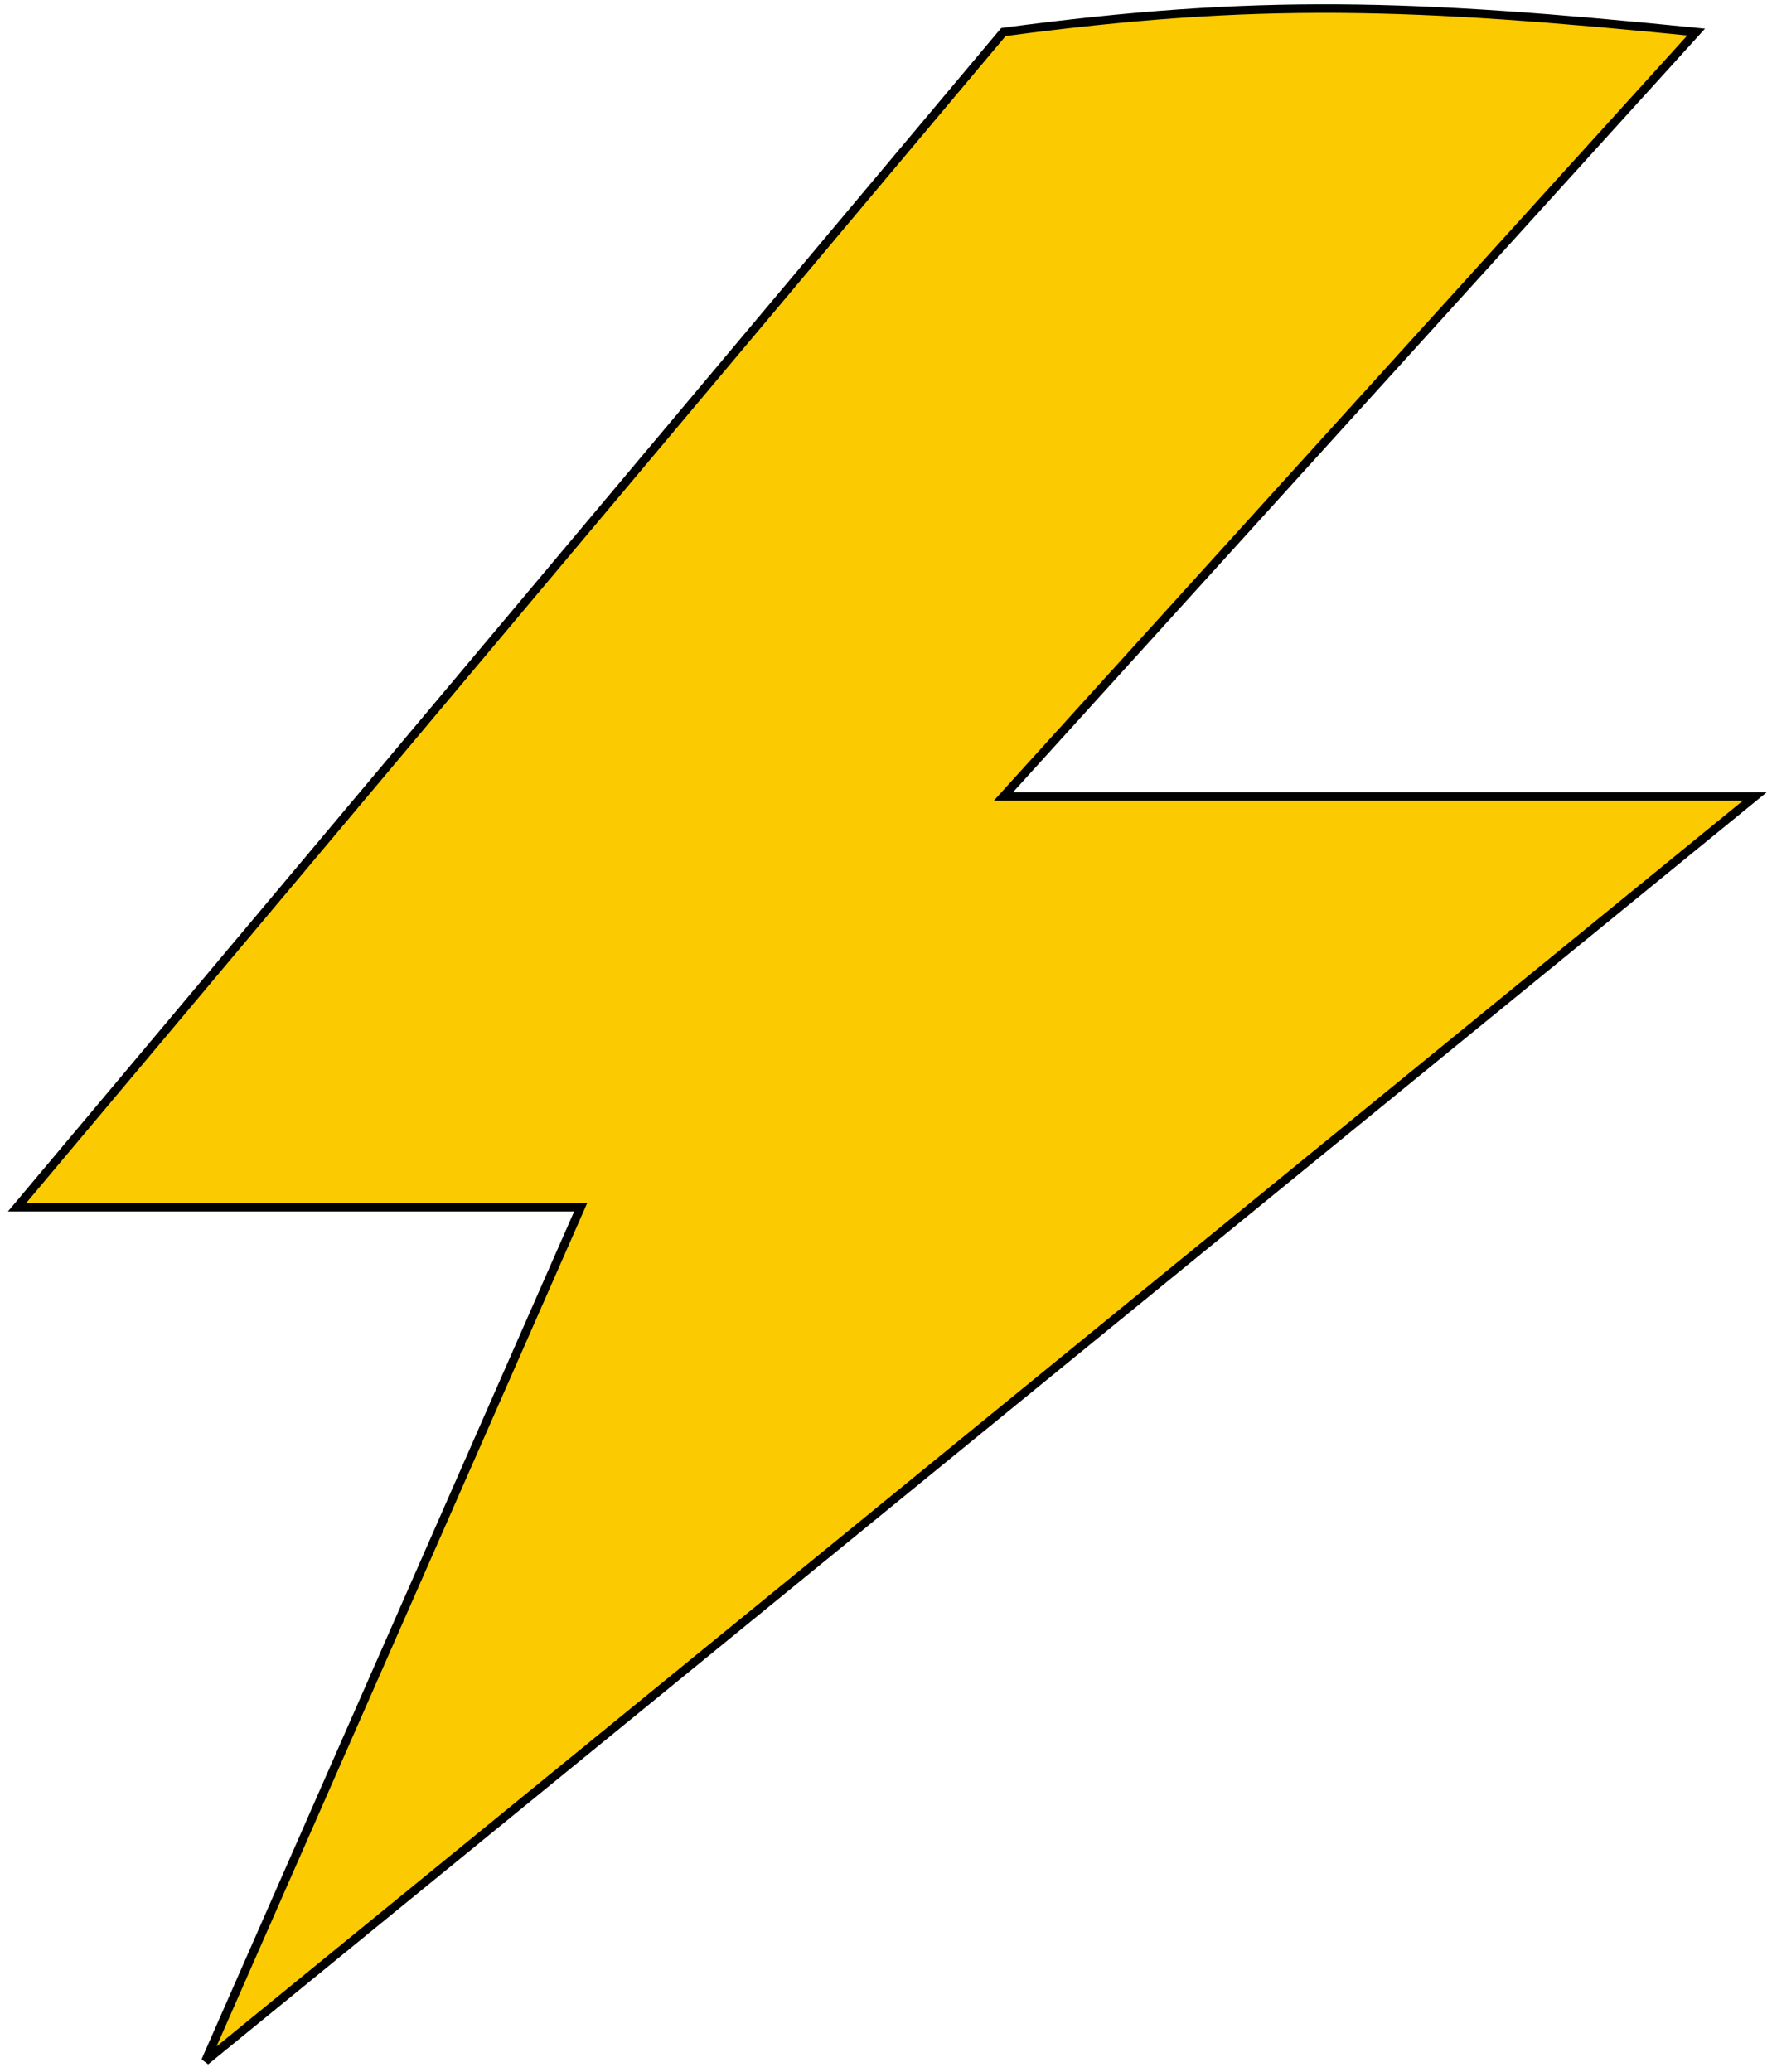 <svg width="207" height="242" viewBox="0 0 207 242" fill="none" xmlns="http://www.w3.org/2000/svg">
<path d="M117.216 93.03L198.142 3.742C164.796 0.402 146.836 -0.217 117.216 3.742L2 141.006H67.838L24 240.742L205 93.03H117.216Z" fill="#FBCA01" stroke="black"/>
</svg>
